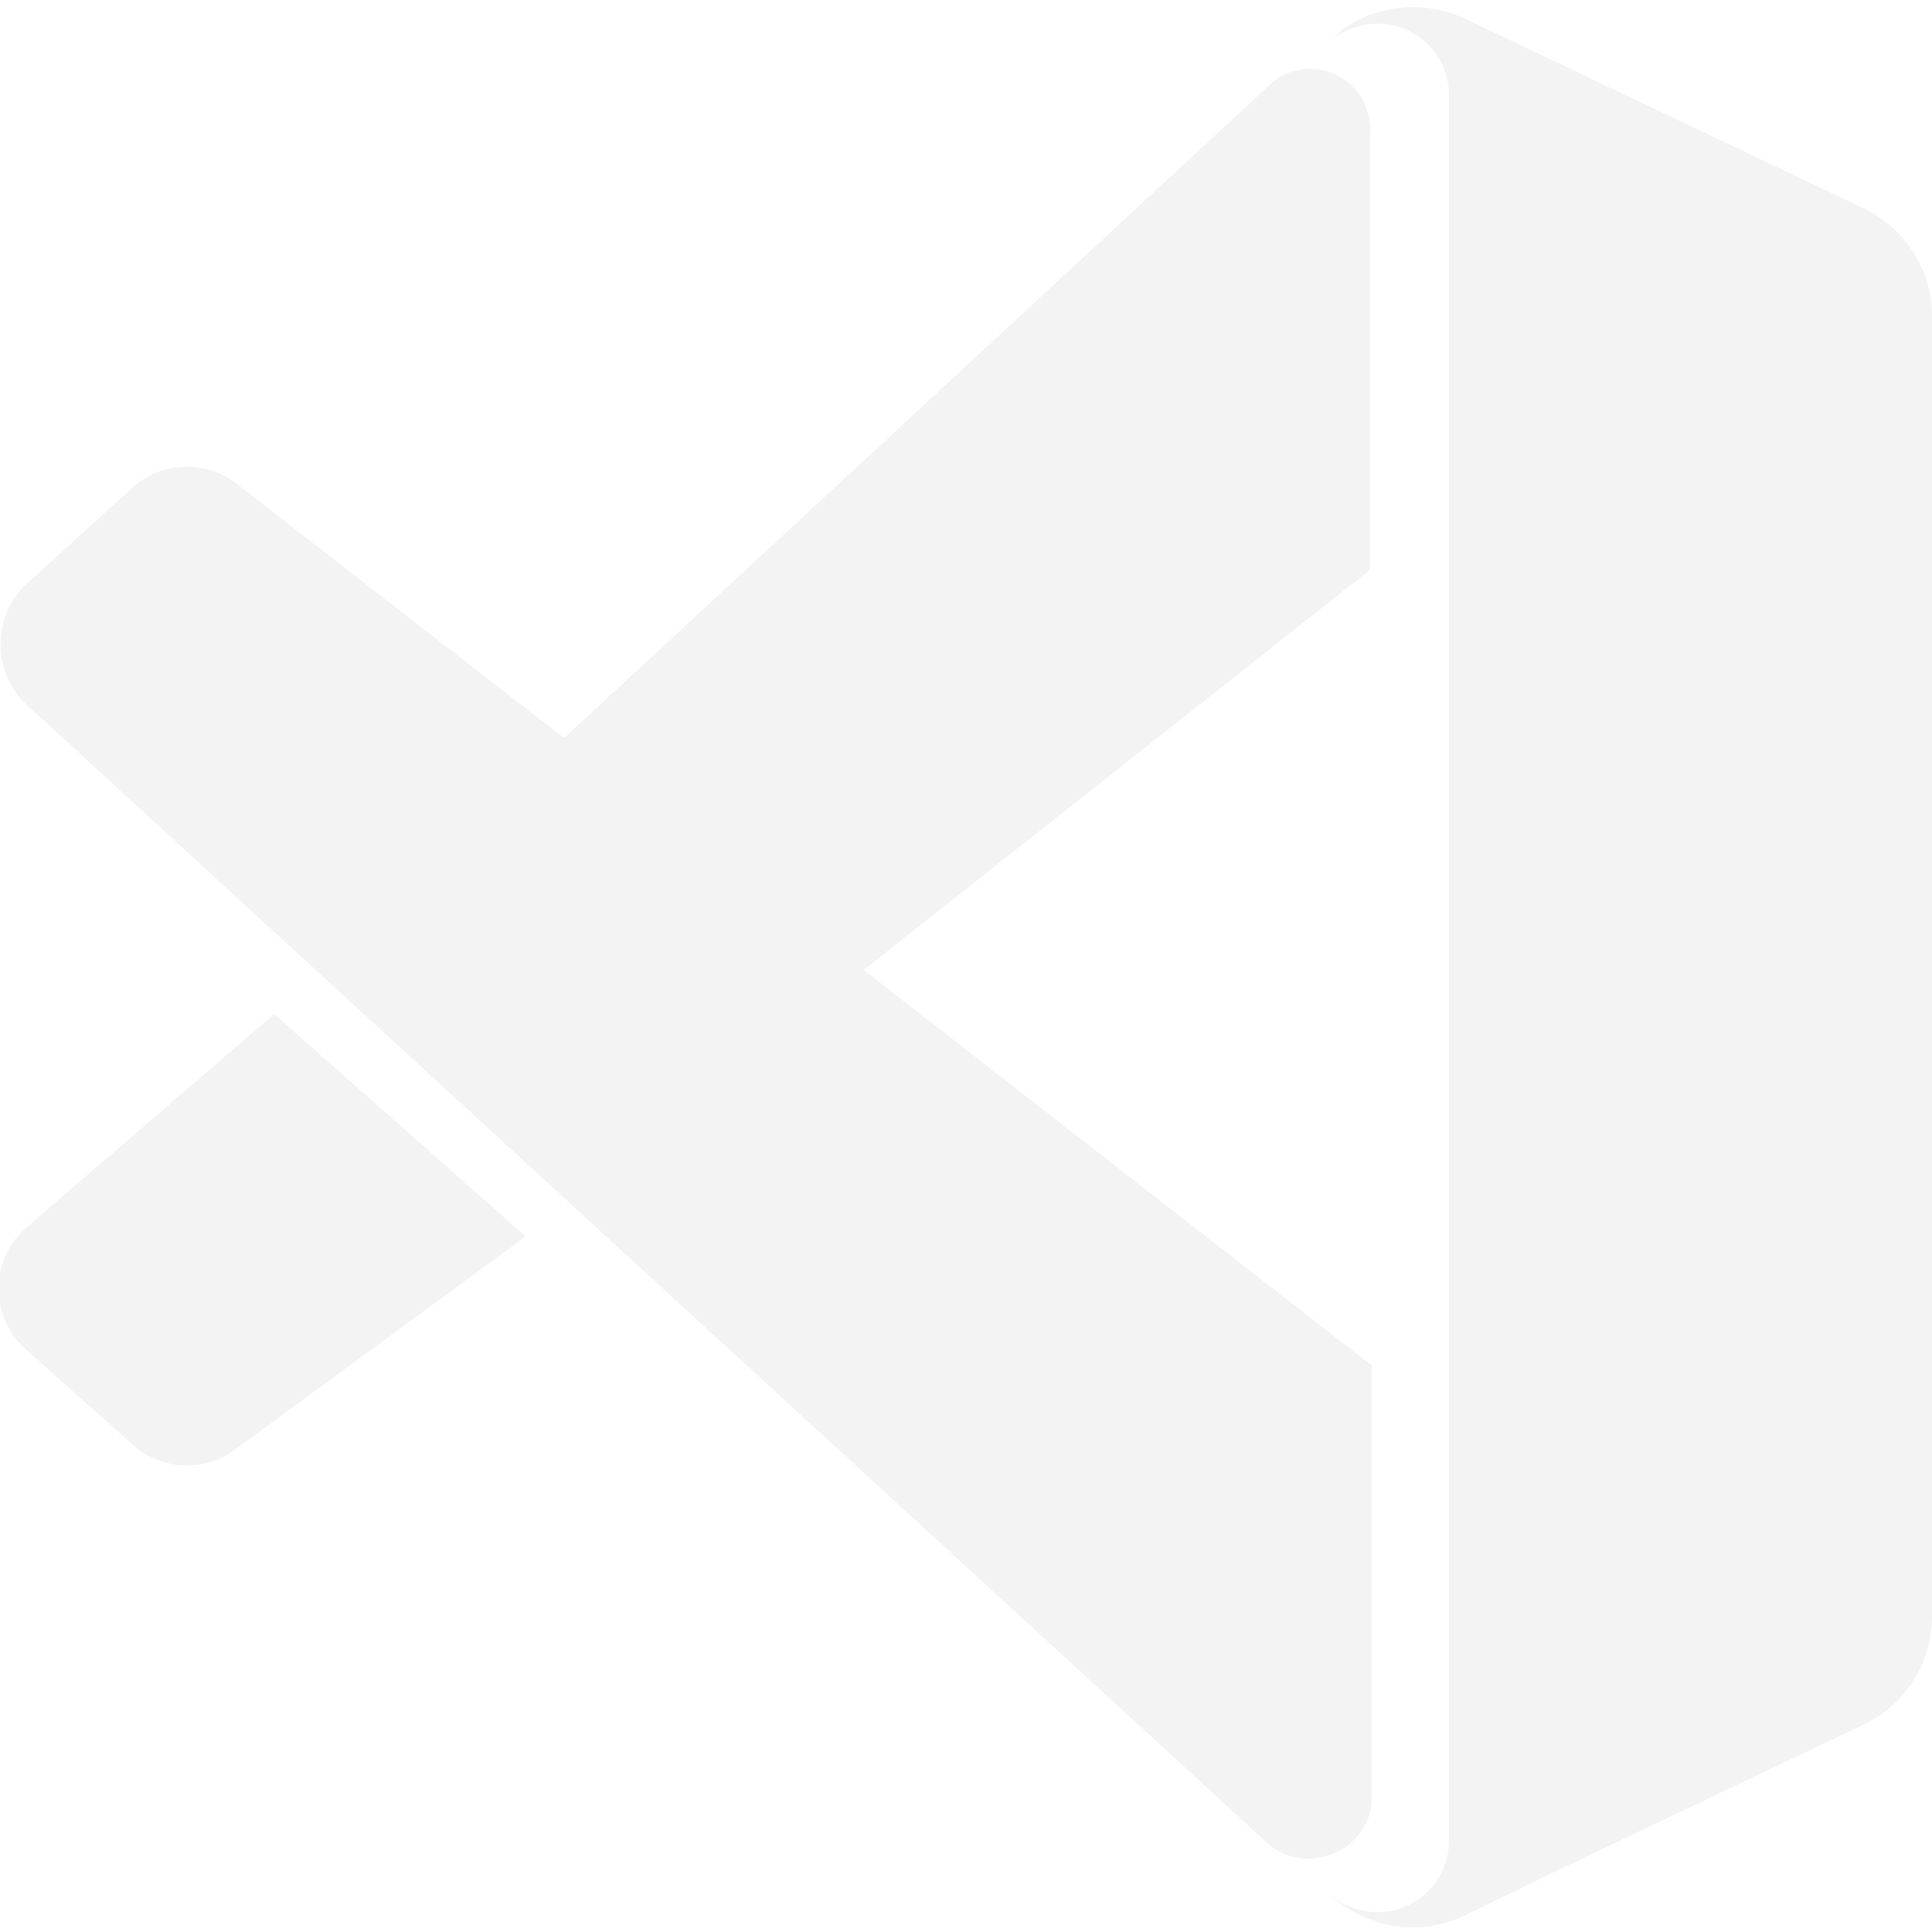 <svg width="1" height="1" fill="none" xmlns="http://www.w3.org/2000/svg"><g opacity=".05" fill="#000"><path d="M.688.98a.062.062 0 0 0 .07.011L.966.892A.062.062 0 0 0 1 .836V.165A.062.062 0 0 0 .965.108L.759.01a.062.062 0 0 0-.071.012.037.037 0 0 1 .062.026v.906c0 .033-.04.05-.062.026Z"/><path d="M.709.706.447.502.709.295V.069A.031.031 0 0 0 .656.046L.292.382.122.251a.042.042 0 0 0-.053.002l-.055.05a.042.042 0 0 0 0 .062l.642.589C.676.972.71.958.71.93V.706ZM.143.524l-.13.112a.042.042 0 0 0 0 .062l.056.05A.042.042 0 0 0 .122.75l.15-.11L.142.525Z"/><path d="m.143.524-.13.112a.042.042 0 0 0 0 .062l.056.05A.042.042 0 0 0 .122.75l.15-.11L.142.525ZM.709.706.122.25a.042.042 0 0 0-.053.002l-.055.05a.042.042 0 0 0 0 .062l.642.589C.676.972.71.958.71.93V.706Z"/><path fill-rule="evenodd" clip-rule="evenodd" d="M.709.07A.031.031 0 0 0 .656.045L.292.382l.155.12.262-.207V.069Z"/><path d="M.759.991A.062.062 0 0 1 .688.98.037.037 0 0 0 .75.953V.047A.037.037 0 0 0 .688.021.062.062 0 0 1 .758.01l.207.1C.986.118 1 .14 1 .164v.671a.062.062 0 0 1-.035.056l-.206.1Z"/></g></svg>